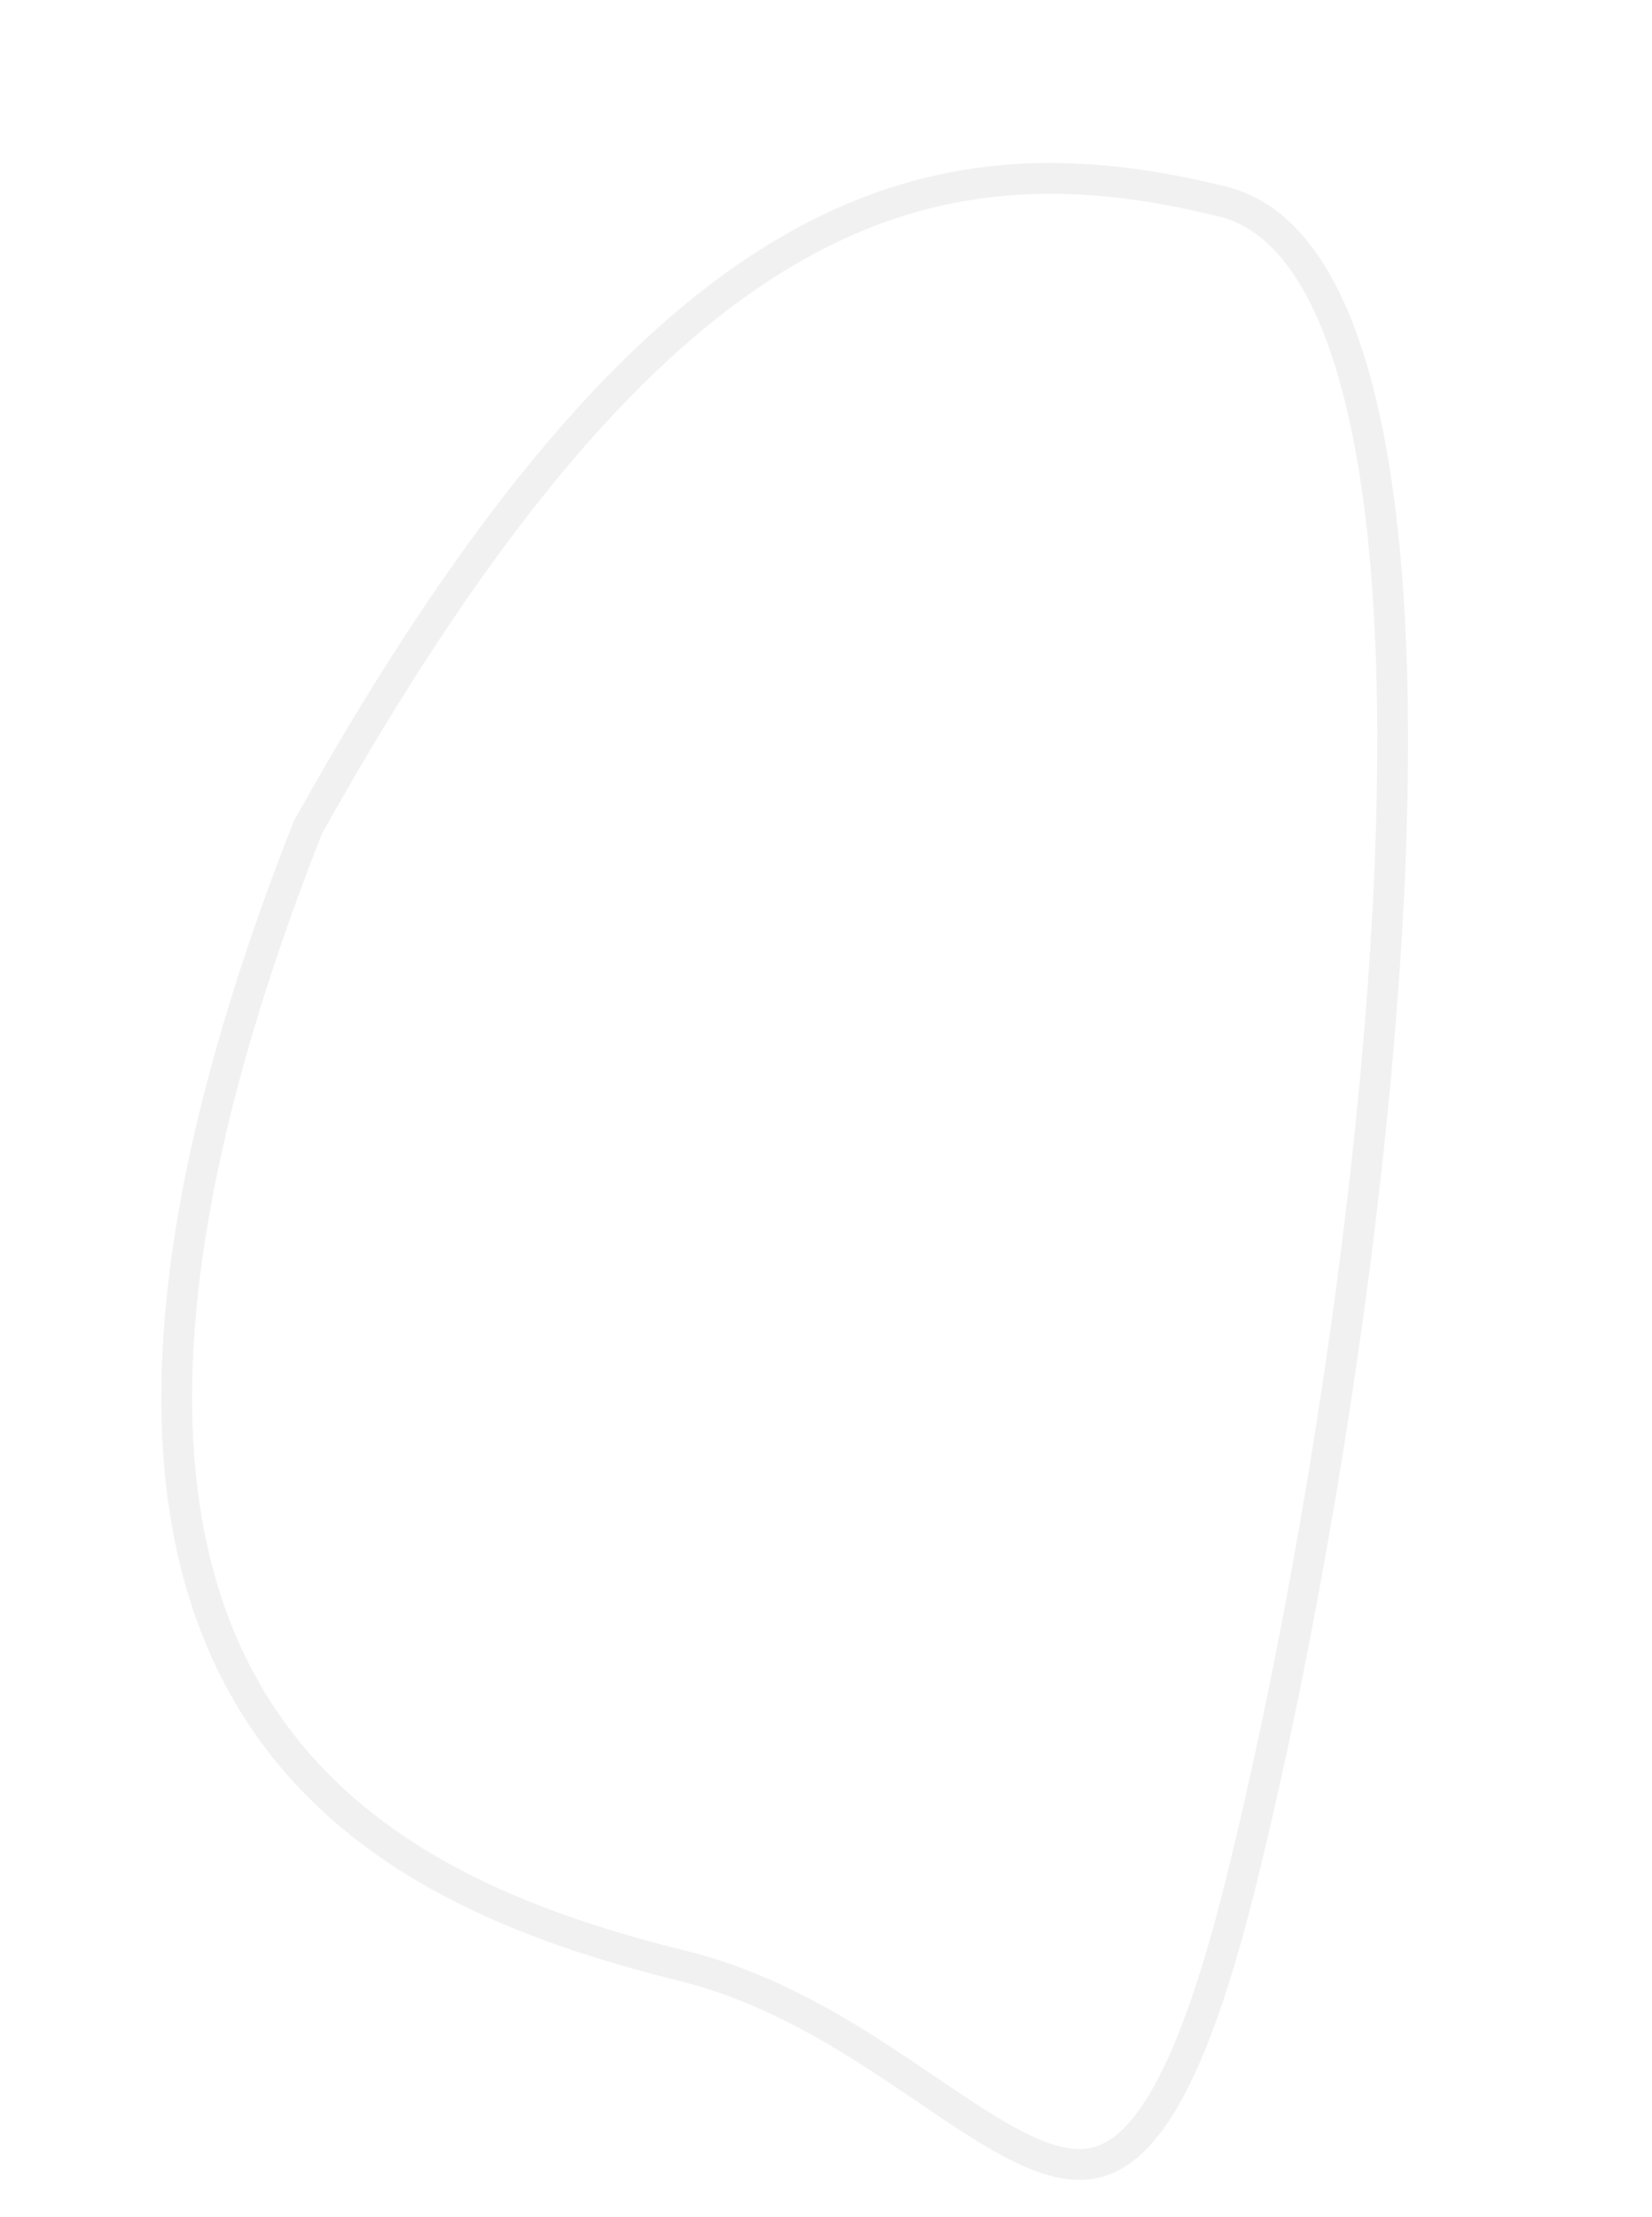 <svg width="161" height="216" viewBox="0 0 161 216" fill="none" xmlns="http://www.w3.org/2000/svg">
<path d="M119.193 19.65C125.639 21.252 130.152 28.33 132.825 39.981C135.465 51.486 136.148 66.797 135.493 83.66C134.182 117.361 127.54 156.861 120.9 183.566C117.572 196.952 114.311 204.336 111.008 207.967C109.401 209.732 107.841 210.546 106.291 210.793C104.71 211.044 102.957 210.734 100.932 209.915C98.902 209.093 96.706 207.806 94.273 206.224C93.062 205.437 91.808 204.589 90.498 203.7L90.344 203.596C89.085 202.742 87.775 201.854 86.421 200.964C80.788 197.263 74.263 193.454 66.65 191.561C51.964 187.909 34.426 181.753 24.698 165.952C15.007 150.21 12.771 124.374 30.001 80.615C47.146 49.877 62.337 32.903 76.725 24.473C91.033 16.089 104.724 16.052 119.193 19.65Z" stroke="#E5E5E5" stroke-opacity="0.5" stroke-width="3"/>
</svg>
